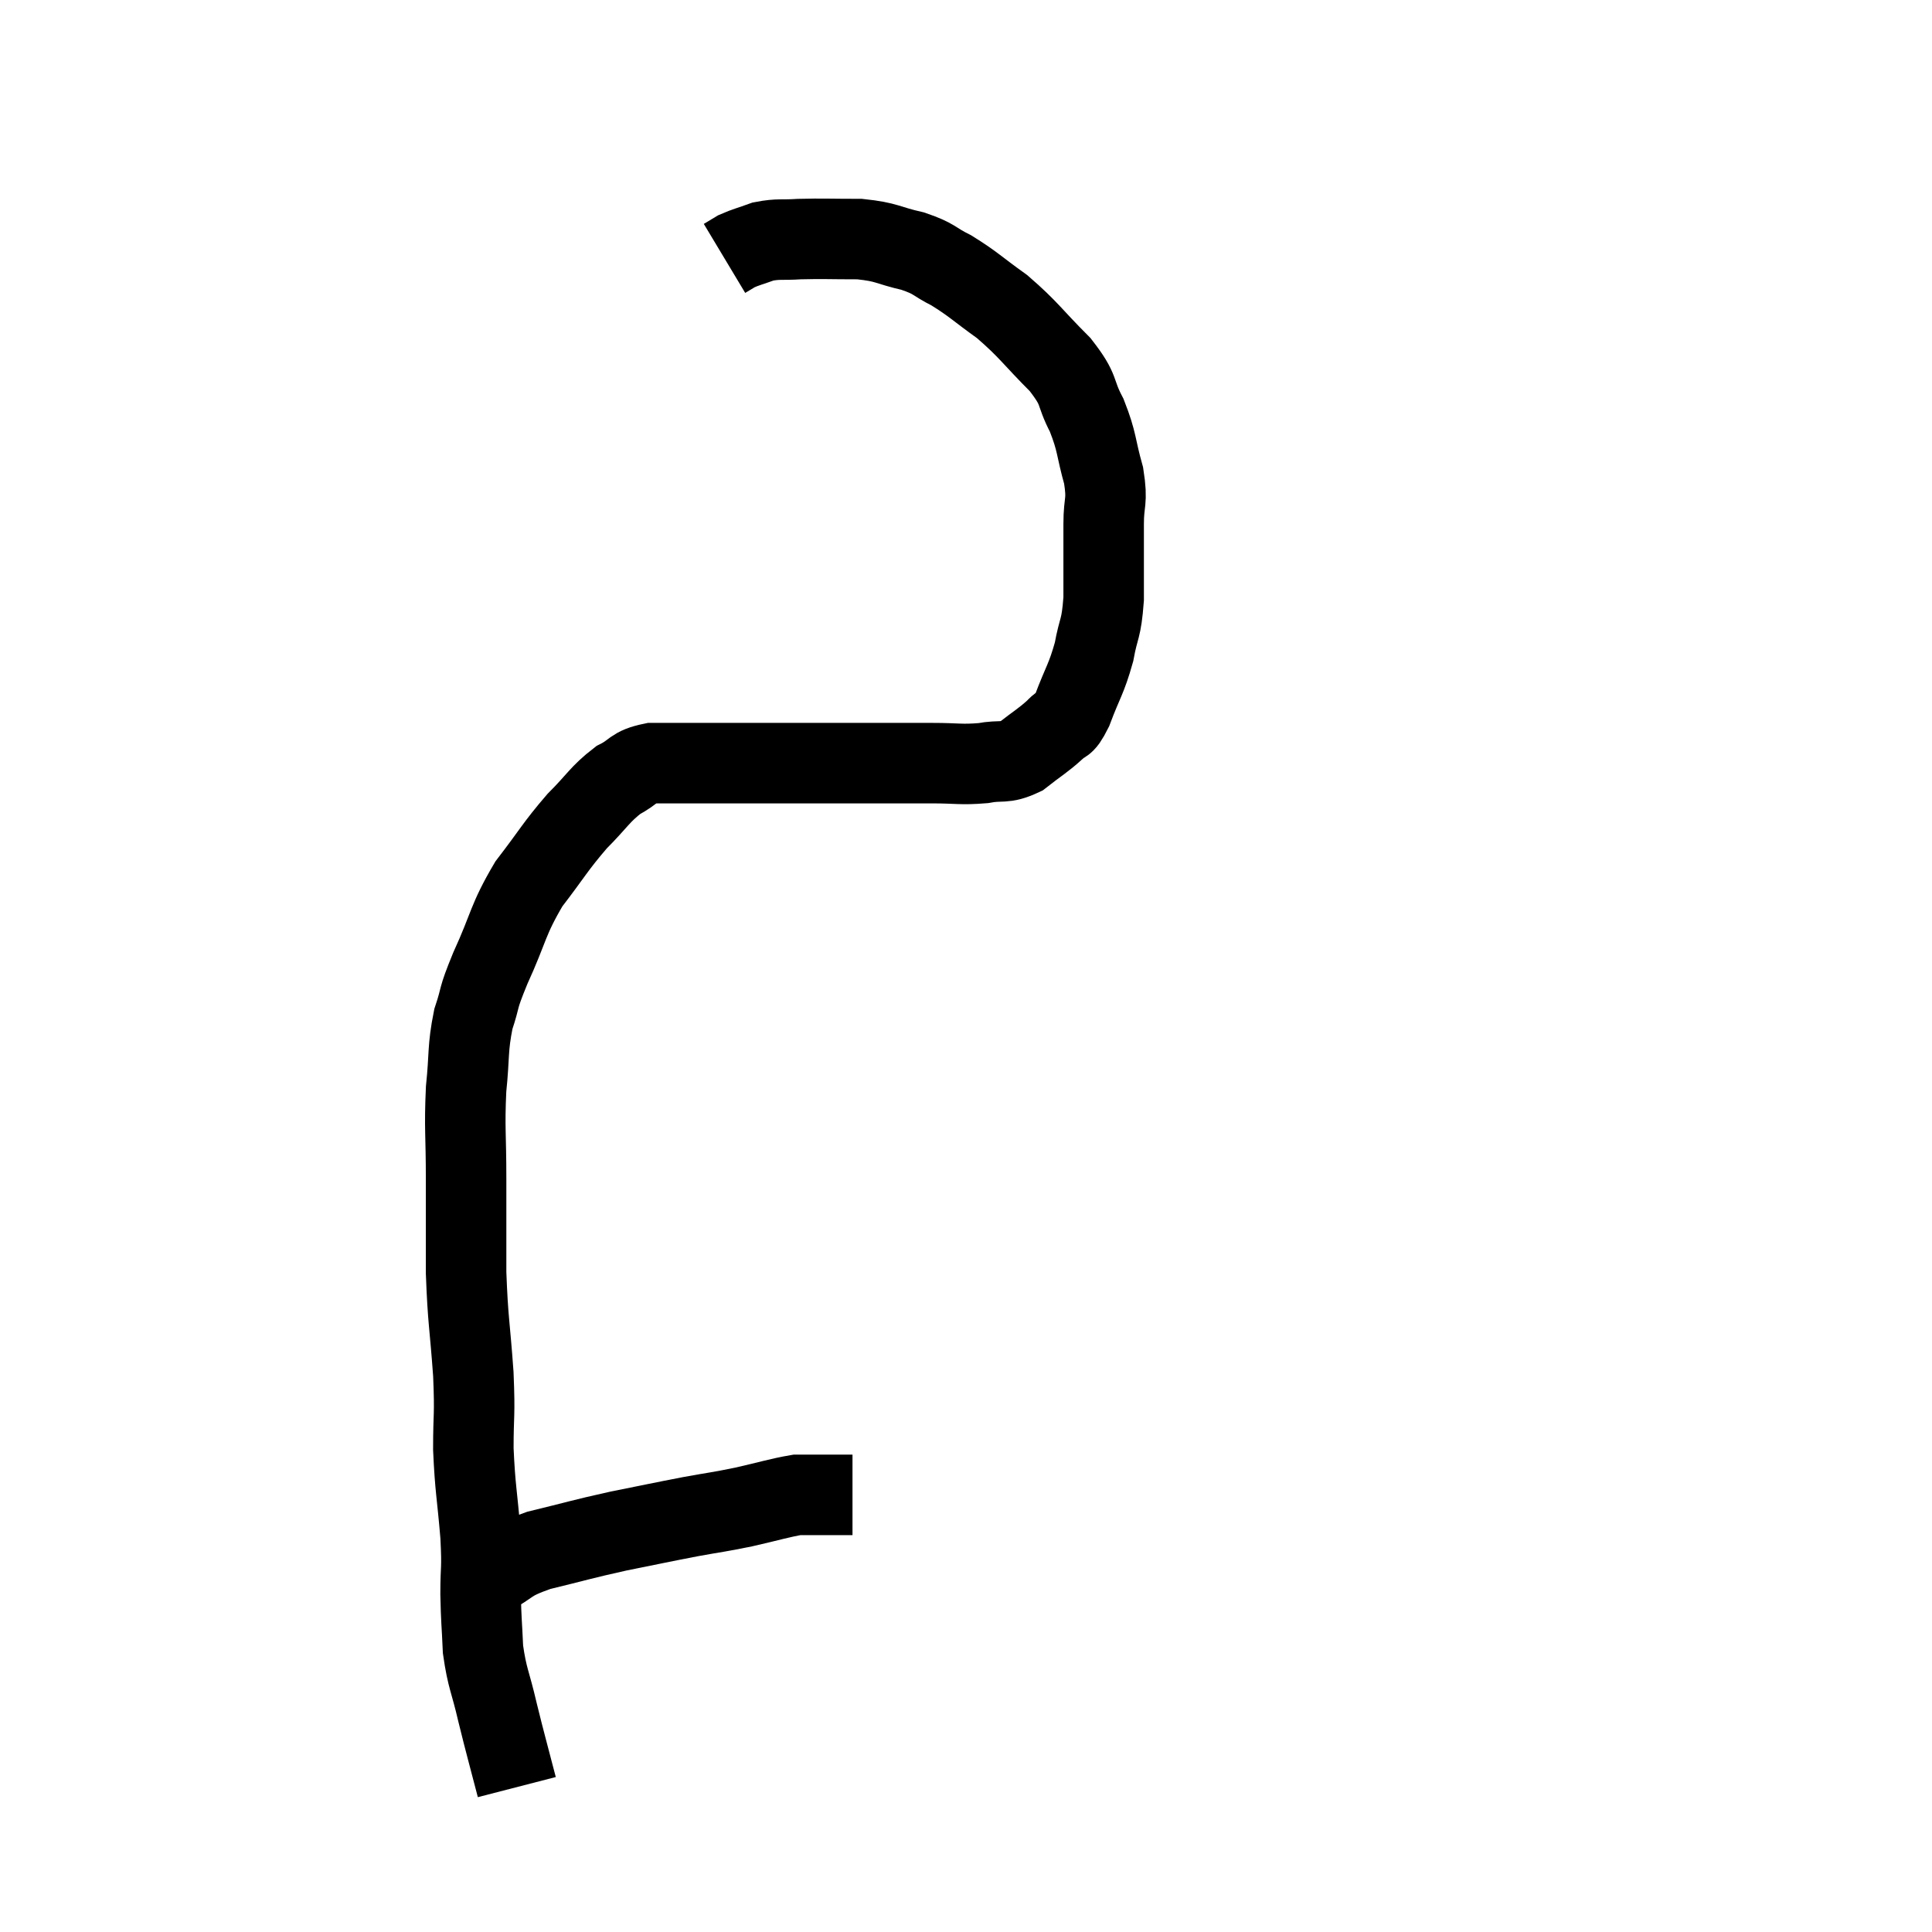 <svg width="48" height="48" viewBox="0 0 48 48" xmlns="http://www.w3.org/2000/svg"><path d="M 12.12 39.18 C 12.75 38.85, 12.57 38.805, 13.38 38.52 C 14.37 38.28, 14.415 38.25, 15.36 38.04 C 16.26 37.86, 16.38 37.83, 17.16 37.68 C 17.82 37.56, 17.82 37.575, 18.48 37.44 C 19.14 37.29, 19.365 37.215, 19.8 37.14 C 20.01 37.14, 19.995 37.14, 20.22 37.14 C 20.46 37.14, 20.46 37.14, 20.7 37.14 C 20.94 37.14, 21.06 37.14, 21.18 37.14 C 21.18 37.14, 21.18 37.14, 21.18 37.14 L 21.18 37.14" fill="none" stroke="black" stroke-width="2"></path><path d="M 12.84 44.4 C 12.6 43.47, 12.57 43.395, 12.36 42.54 C 12.18 41.76, 12.105 41.715, 12 40.98 C 11.97 40.29, 11.955 40.305, 11.94 39.6 C 11.94 38.88, 11.985 39.06, 11.94 38.16 C 11.85 37.08, 11.805 37.005, 11.76 36 C 11.76 35.07, 11.805 35.235, 11.76 34.14 C 11.67 32.88, 11.625 32.835, 11.58 31.62 C 11.58 30.45, 11.58 30.42, 11.58 29.28 C 11.58 28.17, 11.535 28.05, 11.58 27.06 C 11.67 26.19, 11.61 26.07, 11.76 25.32 C 11.97 24.69, 11.835 24.9, 12.18 24.06 C 12.66 23.01, 12.6 22.875, 13.14 21.96 C 13.74 21.18, 13.785 21.045, 14.34 20.4 C 14.85 19.89, 14.895 19.74, 15.36 19.38 C 15.78 19.17, 15.69 19.065, 16.2 18.96 C 16.8 18.96, 16.785 18.96, 17.4 18.96 C 18.03 18.96, 18.045 18.96, 18.66 18.96 C 19.26 18.96, 19.215 18.96, 19.86 18.96 C 20.55 18.96, 20.415 18.96, 21.24 18.96 C 22.2 18.96, 22.365 18.96, 23.16 18.96 C 23.79 18.96, 23.865 19.005, 24.42 18.96 C 24.9 18.87, 24.93 18.99, 25.38 18.78 C 25.8 18.45, 25.905 18.405, 26.22 18.12 C 26.43 17.88, 26.4 18.12, 26.64 17.64 C 26.91 16.92, 26.985 16.89, 27.18 16.2 C 27.3 15.54, 27.36 15.675, 27.42 14.88 C 27.42 13.95, 27.42 13.785, 27.42 13.02 C 27.42 12.42, 27.525 12.495, 27.42 11.82 C 27.21 11.07, 27.27 11.01, 27 10.32 C 26.67 9.69, 26.865 9.735, 26.34 9.06 C 25.62 8.34, 25.575 8.205, 24.9 7.62 C 24.27 7.17, 24.195 7.065, 23.64 6.72 C 23.16 6.48, 23.25 6.435, 22.68 6.24 C 22.02 6.09, 22.065 6.015, 21.36 5.94 C 20.61 5.94, 20.46 5.925, 19.86 5.94 C 19.41 5.97, 19.35 5.925, 18.96 6 C 18.63 6.12, 18.54 6.135, 18.3 6.24 C 18.15 6.33, 18.075 6.375, 18 6.42 L 18 6.42" fill="none" stroke="black" stroke-width="2"></path></svg>